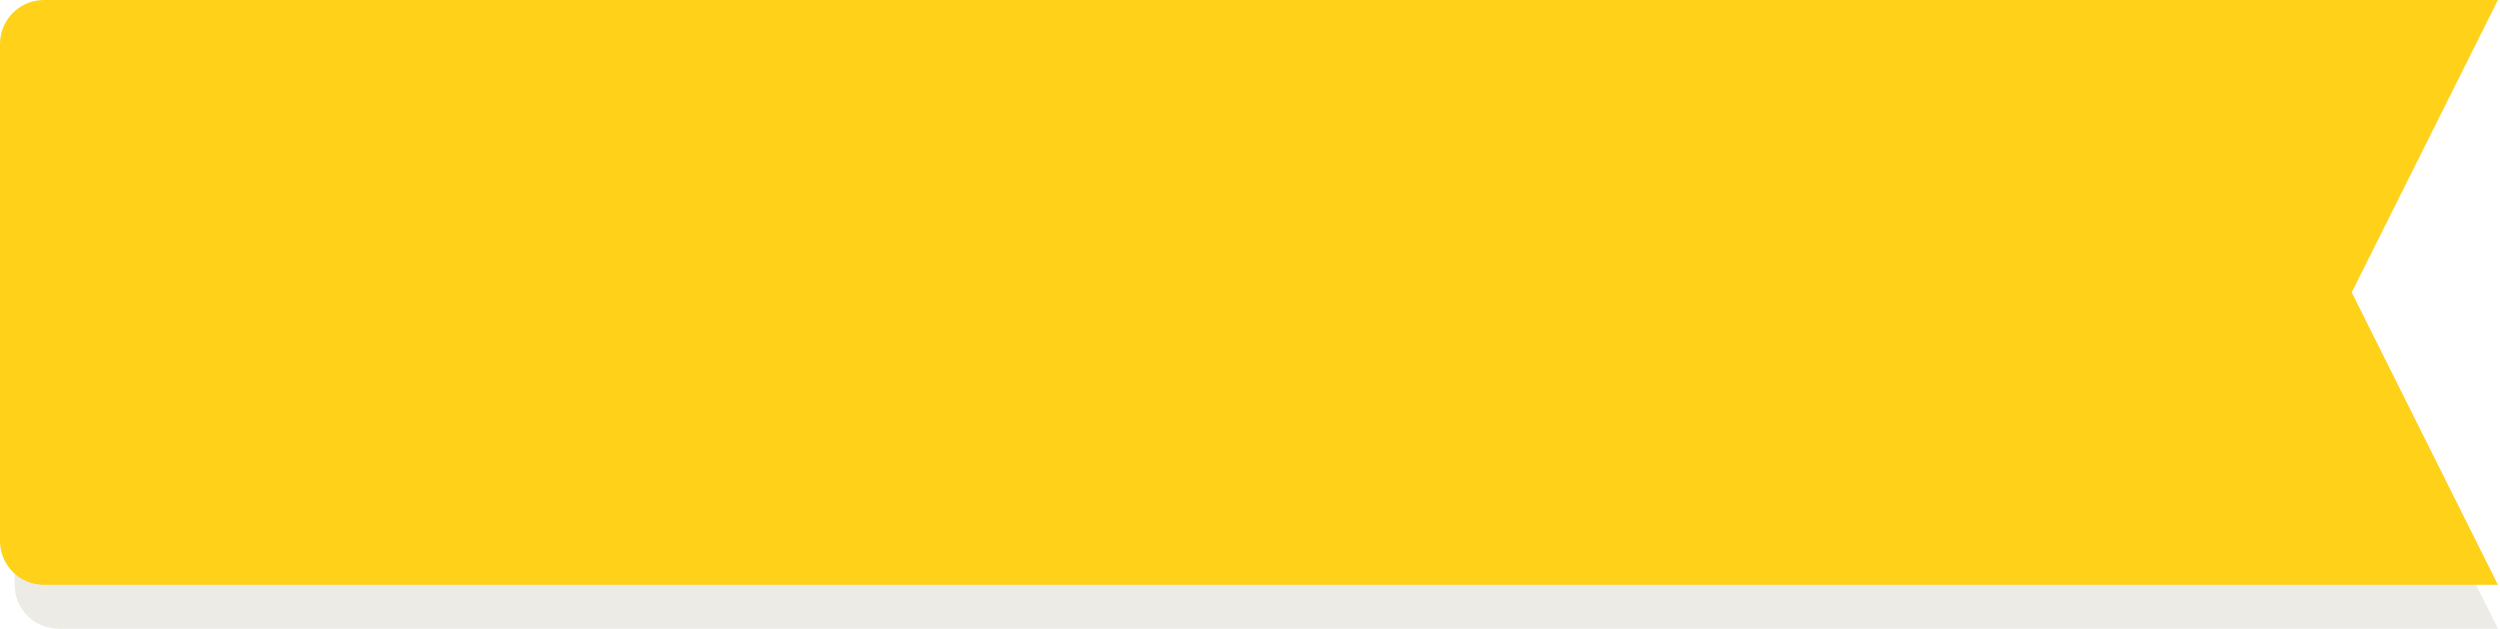 <?xml version="1.0" encoding="UTF-8" standalone="no"?>
<svg width="171px" height="43px" viewBox="0 0 171 43" version="1.1" xmlns="http://www.w3.org/2000/svg" xmlns:xlink="http://www.w3.org/1999/xlink" xmlns:sketch="http://www.bohemiancoding.com/sketch/ns">
    <!-- Generator: Sketch 3.3 (11970) - http://www.bohemiancoding.com/sketch -->
    <title>Rectangle 1582 + Rectangle 1586</title>
    <desc>Created with Sketch.</desc>
    <defs></defs>
    <g id="Page-1" stroke="none" stroke-width="1" fill="none" fill-rule="evenodd" sketch:type="MSPage">
        <g id="OZ_Product_CartStates" sketch:type="MSArtboardGroup" transform="translate(-509, -517)">
            <g id="content-3" sketch:type="MSLayerGroup" transform="translate(9, 87)">
                <g id="Rectangle-1582-+-Rectangle-1586-+-Лидер-продаж" transform="translate(322, 0)" sketch:type="MSShapeGroup">
                    <g id="Rectangle-1582-+-Rectangle-1586" transform="translate(178, 430)">
                        <path d="M162.503,3 L3.998,3 C2.348,3 1,4.346 1,6.007 L1,39.993 C1,41.658 2.342,43 3.998,43 L170.862,43 L159.891,21.038 L162.503,3 Z" id="Rectangle-1582" fill-opacity="0.1" fill="#4A3B00"></path>
                        <path d="M170.858,0 L2.998,0 C1.348,0 0,1.346 0,3.007 L0,36.993 C0,38.658 1.342,40 2.998,40 L170.858,40 L160.858,20 L170.858,4.6629367e-15 Z" id="Rectangle-1586" fill="#FFD119"></path>
                    </g>
                </g>
            </g>
        </g>
    </g>
</svg>